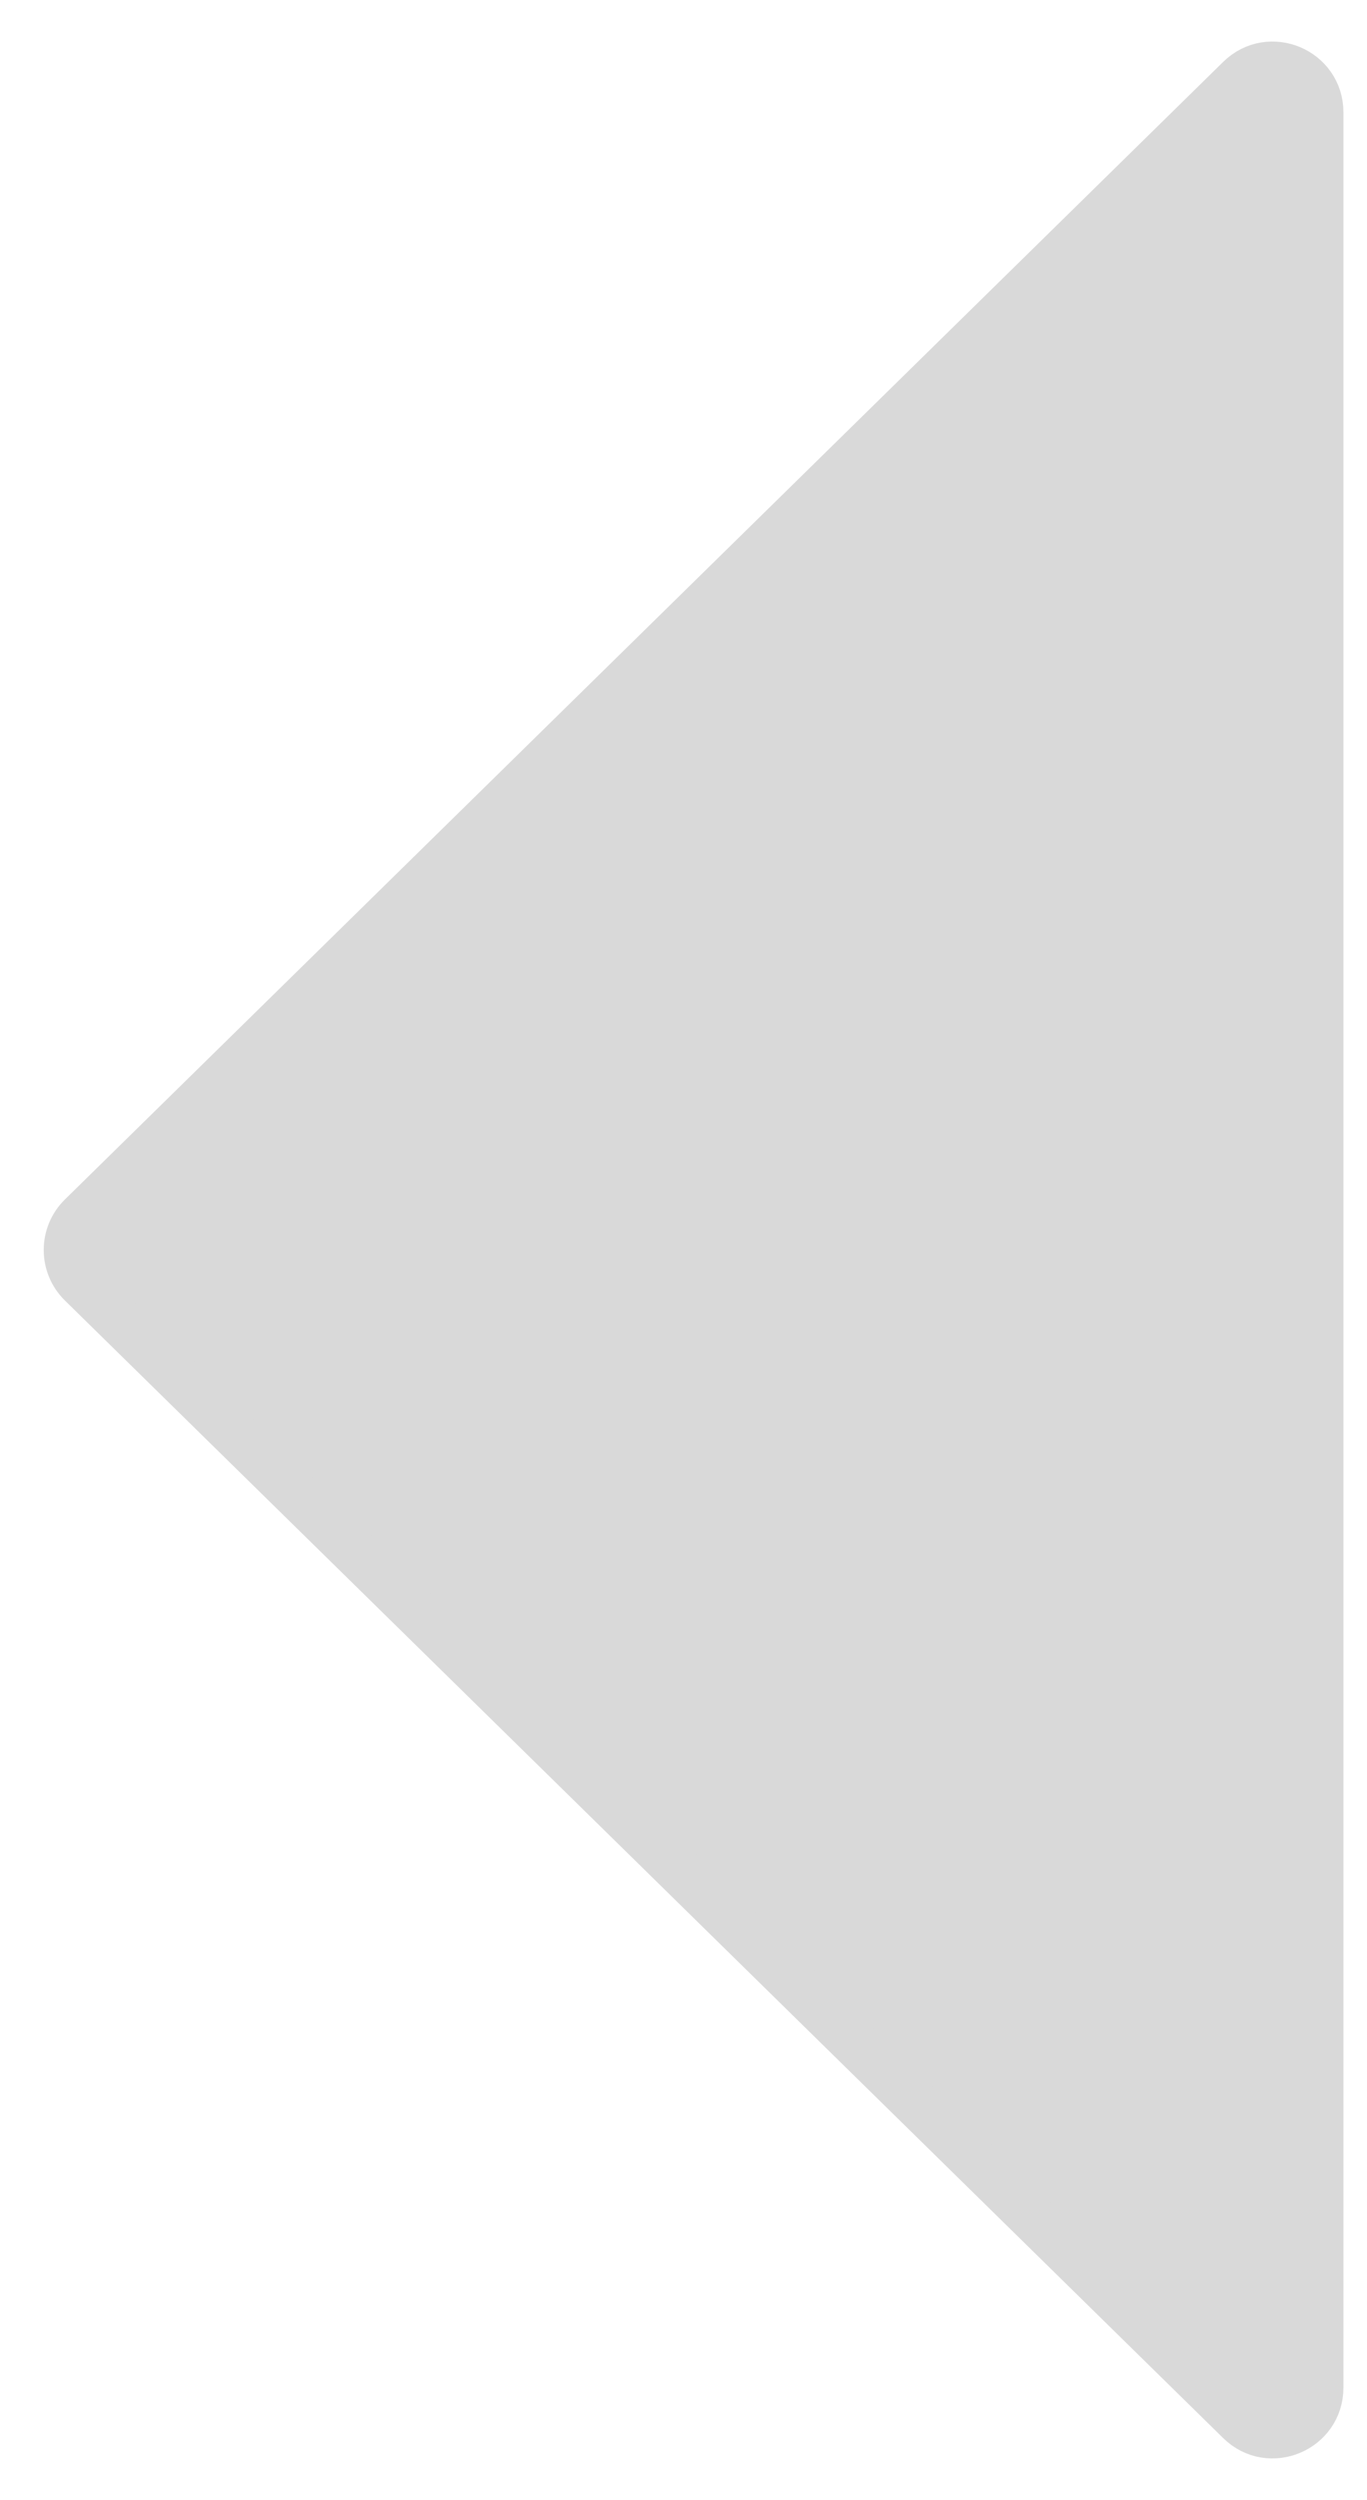 <svg width="29" height="53" viewBox="0 0 29 53" fill="none" xmlns="http://www.w3.org/2000/svg">
<path d="M1.727 25.786L26.299 1.669C26.932 1.048 28 1.496 28 2.383V50.617C28 51.504 26.932 51.952 26.299 51.331L1.727 27.214C1.328 26.822 1.328 26.178 1.727 25.786Z" fill="#D9D9D9" stroke="#D9D9D9"/>
</svg>
